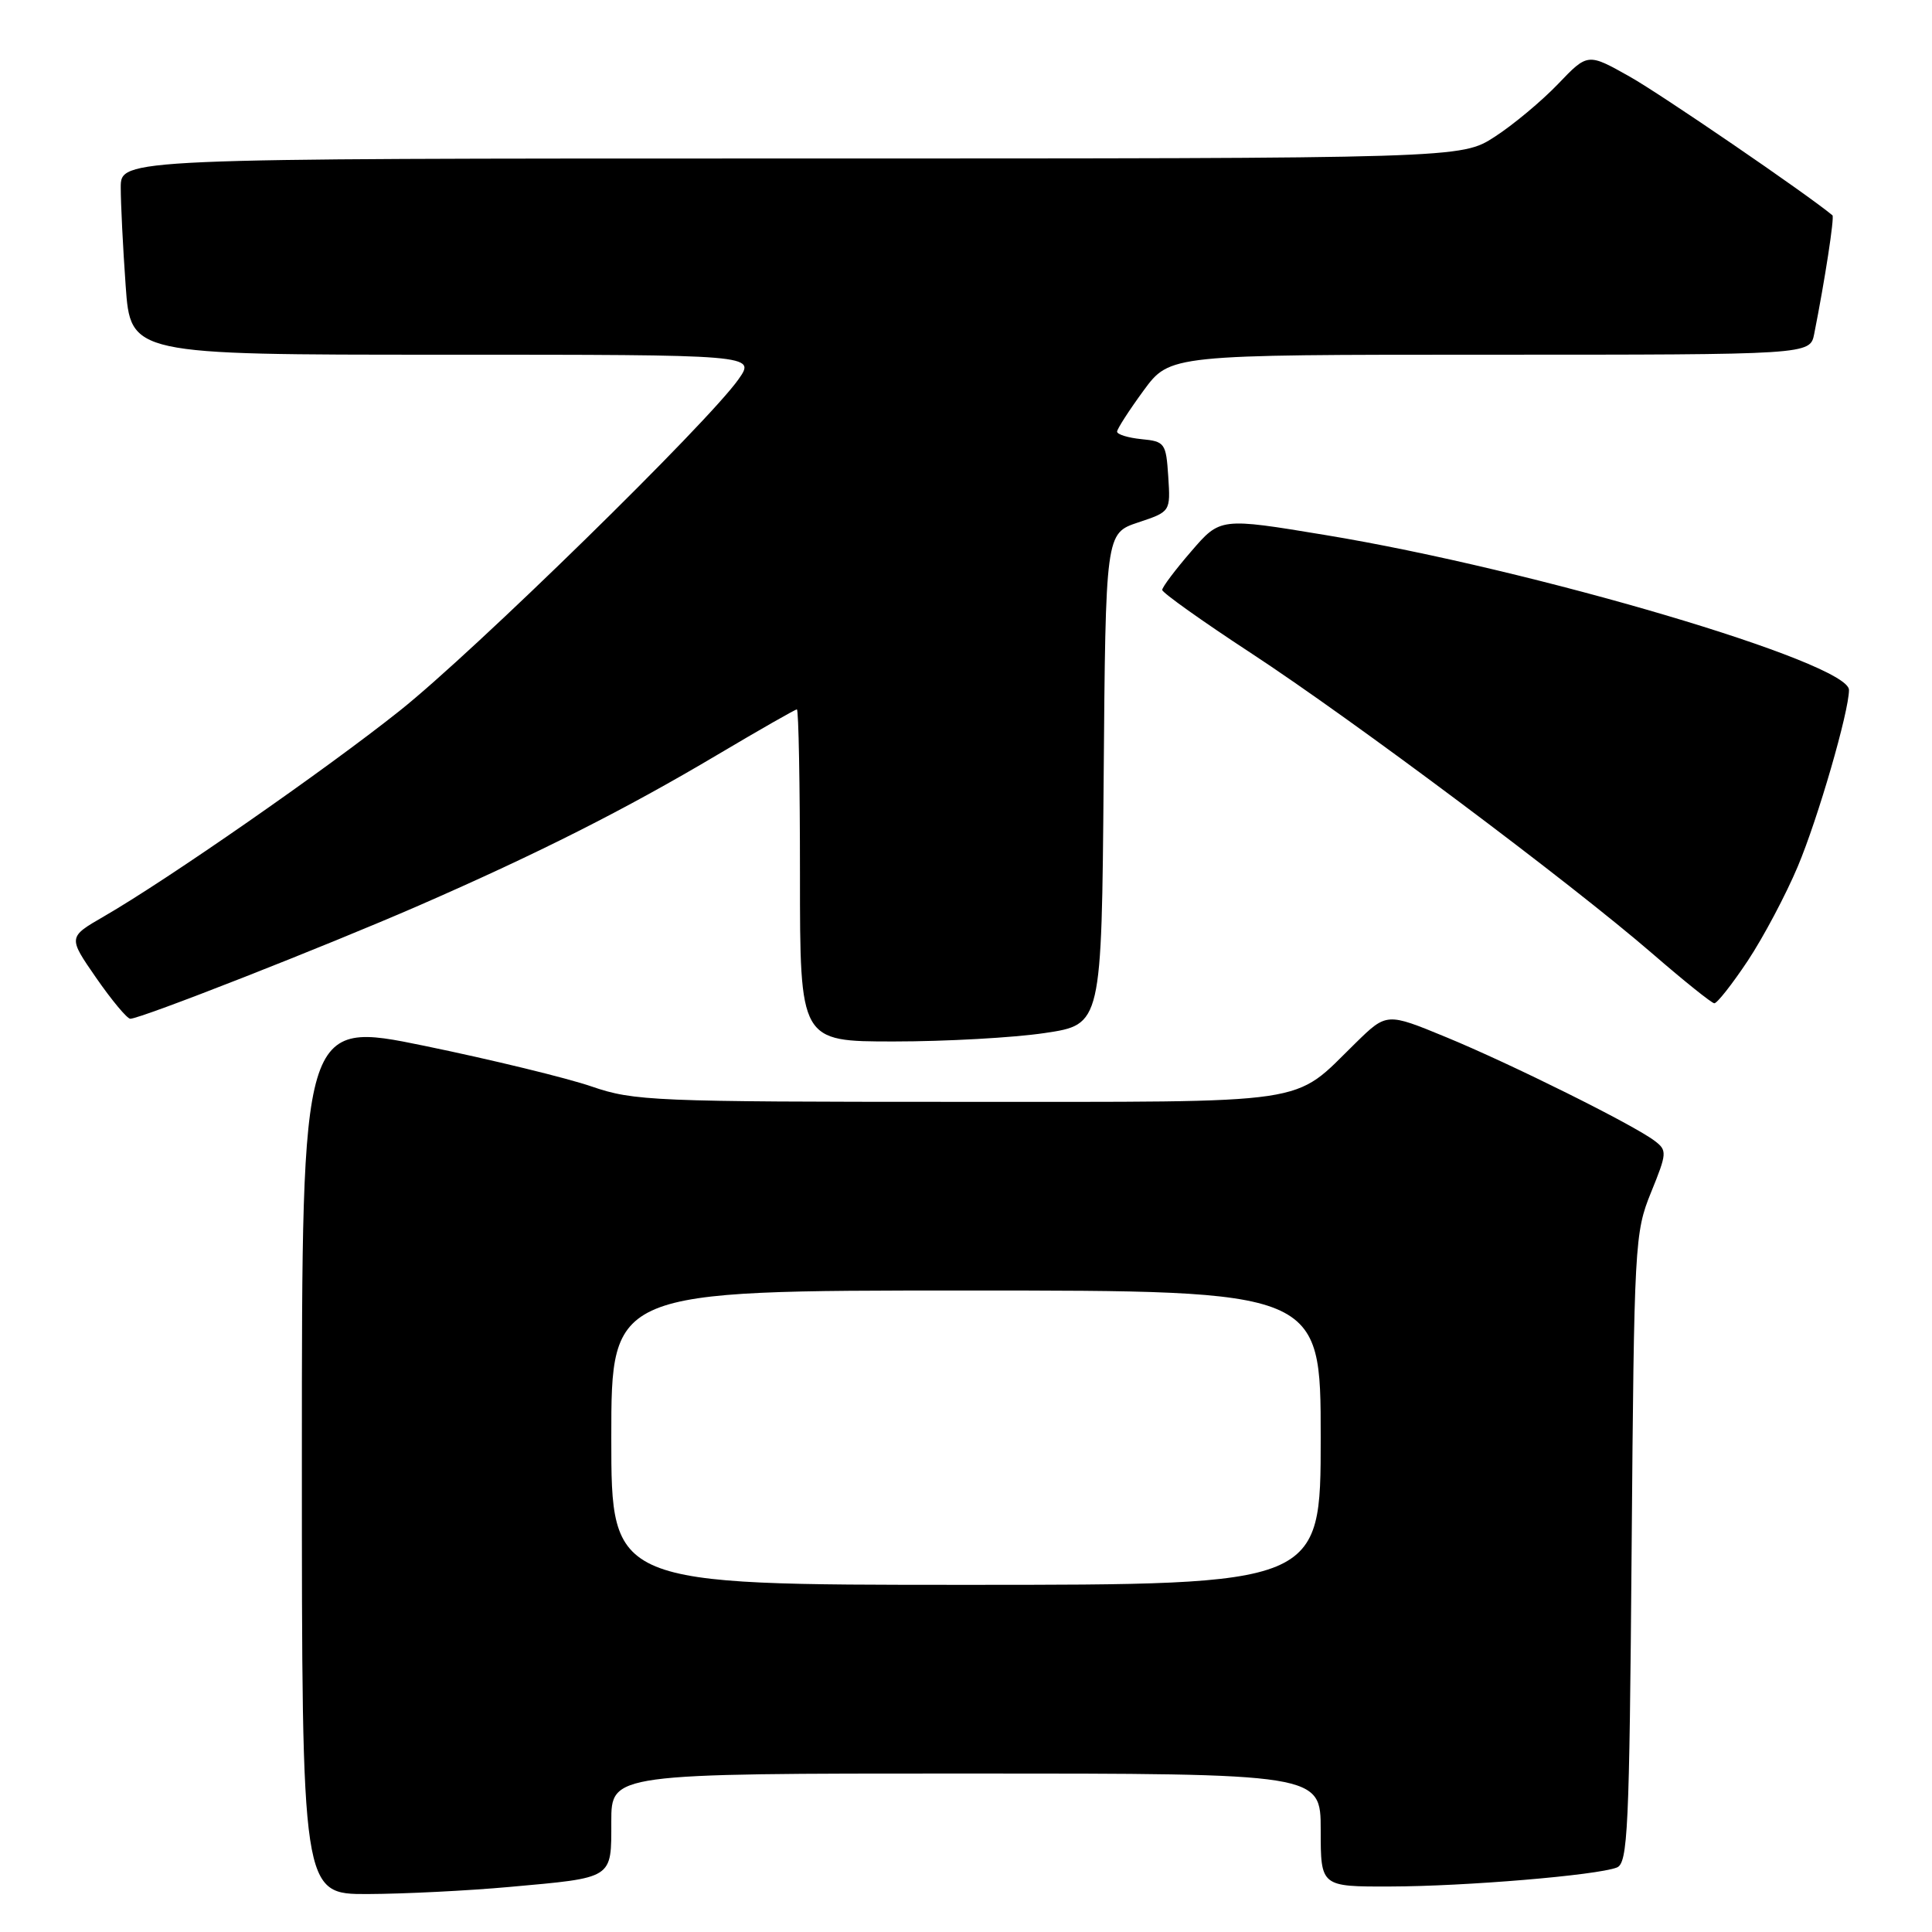 <?xml version="1.0" encoding="UTF-8" standalone="no"?>
<!DOCTYPE svg PUBLIC "-//W3C//DTD SVG 1.1//EN" "http://www.w3.org/Graphics/SVG/1.1/DTD/svg11.dtd" >
<svg xmlns="http://www.w3.org/2000/svg" xmlns:xlink="http://www.w3.org/1999/xlink" version="1.1" viewBox="0 0 256 256">
 <g >
 <path fill="currentColor"
d=" M 67.50 250.03 C 81.38 248.78 81.00 249.02 81.00 241.39 C 81.00 235.00 81.00 235.00 128.00 235.00 C 175.00 235.00 175.00 235.00 175.00 242.50 C 175.00 250.00 175.00 250.00 184.25 249.97 C 194.17 249.95 211.56 248.49 214.23 247.46 C 215.70 246.90 215.90 242.56 216.20 205.17 C 216.53 164.75 216.60 163.34 218.77 158.00 C 220.89 152.79 220.92 152.43 219.25 151.17 C 216.47 149.05 200.24 140.98 191.62 137.43 C 183.74 134.18 183.74 134.18 179.62 138.21 C 171.11 146.52 174.71 145.99 126.91 146.00 C 86.67 146.00 83.99 145.89 78.41 143.97 C 75.16 142.85 65.19 140.42 56.25 138.58 C 40.00 135.24 40.00 135.24 40.00 193.12 C 40.00 251.00 40.00 251.00 48.75 250.97 C 53.56 250.95 62.00 250.53 67.50 250.03 Z  M 138.45 136.88 C 145.97 135.76 145.97 135.76 146.24 103.21 C 146.50 70.67 146.50 70.67 150.80 69.23 C 155.10 67.80 155.10 67.80 154.80 63.15 C 154.51 58.71 154.35 58.49 151.25 58.19 C 149.46 58.01 148.01 57.56 148.02 57.19 C 148.04 56.81 149.62 54.36 151.53 51.75 C 155.02 47.00 155.02 47.00 197.43 47.00 C 239.84 47.00 239.84 47.00 240.39 44.25 C 241.81 37.11 243.09 28.77 242.81 28.53 C 239.37 25.67 220.04 12.45 215.94 10.15 C 210.38 7.02 210.38 7.02 206.44 11.14 C 204.27 13.40 200.50 16.55 198.05 18.13 C 193.61 21.00 193.61 21.00 104.80 21.00 C 16.00 21.00 16.00 21.00 16.00 24.85 C 16.00 26.96 16.29 32.81 16.65 37.85 C 17.30 47.00 17.30 47.00 58.72 47.00 C 100.14 47.00 100.14 47.00 97.86 50.25 C 93.83 55.99 62.82 86.34 52.96 94.18 C 43.14 102.00 22.14 116.60 13.75 121.44 C 9.01 124.18 9.01 124.18 12.75 129.58 C 14.81 132.55 16.84 134.98 17.26 134.99 C 18.60 135.01 43.08 125.40 55.50 119.99 C 71.33 113.08 82.86 107.26 95.13 99.97 C 100.66 96.69 105.37 94.00 105.59 94.00 C 105.82 94.00 106.00 103.90 106.00 116.00 C 106.00 138.00 106.00 138.00 118.46 138.00 C 125.31 138.00 134.31 137.50 138.45 136.88 Z  M 231.58 127.32 C 233.65 124.20 236.64 118.56 238.22 114.80 C 240.90 108.43 245.00 94.28 245.00 91.42 C 245.00 87.80 203.23 75.44 175.59 70.89 C 161.69 68.59 161.69 68.59 157.85 73.05 C 155.73 75.50 154.00 77.80 154.00 78.17 C 154.00 78.53 159.29 82.30 165.75 86.53 C 179.36 95.45 208.10 116.97 219.00 126.40 C 223.12 129.97 226.79 132.91 227.15 132.94 C 227.51 132.97 229.50 130.44 231.58 127.32 Z  M 81.00 190.50 C 81.00 171.00 81.00 171.00 128.00 171.00 C 175.00 171.00 175.00 171.00 175.00 190.50 C 175.00 210.00 175.00 210.00 128.00 210.00 C 81.00 210.00 81.00 210.00 81.00 190.50 Z "/>
</g>
</svg>